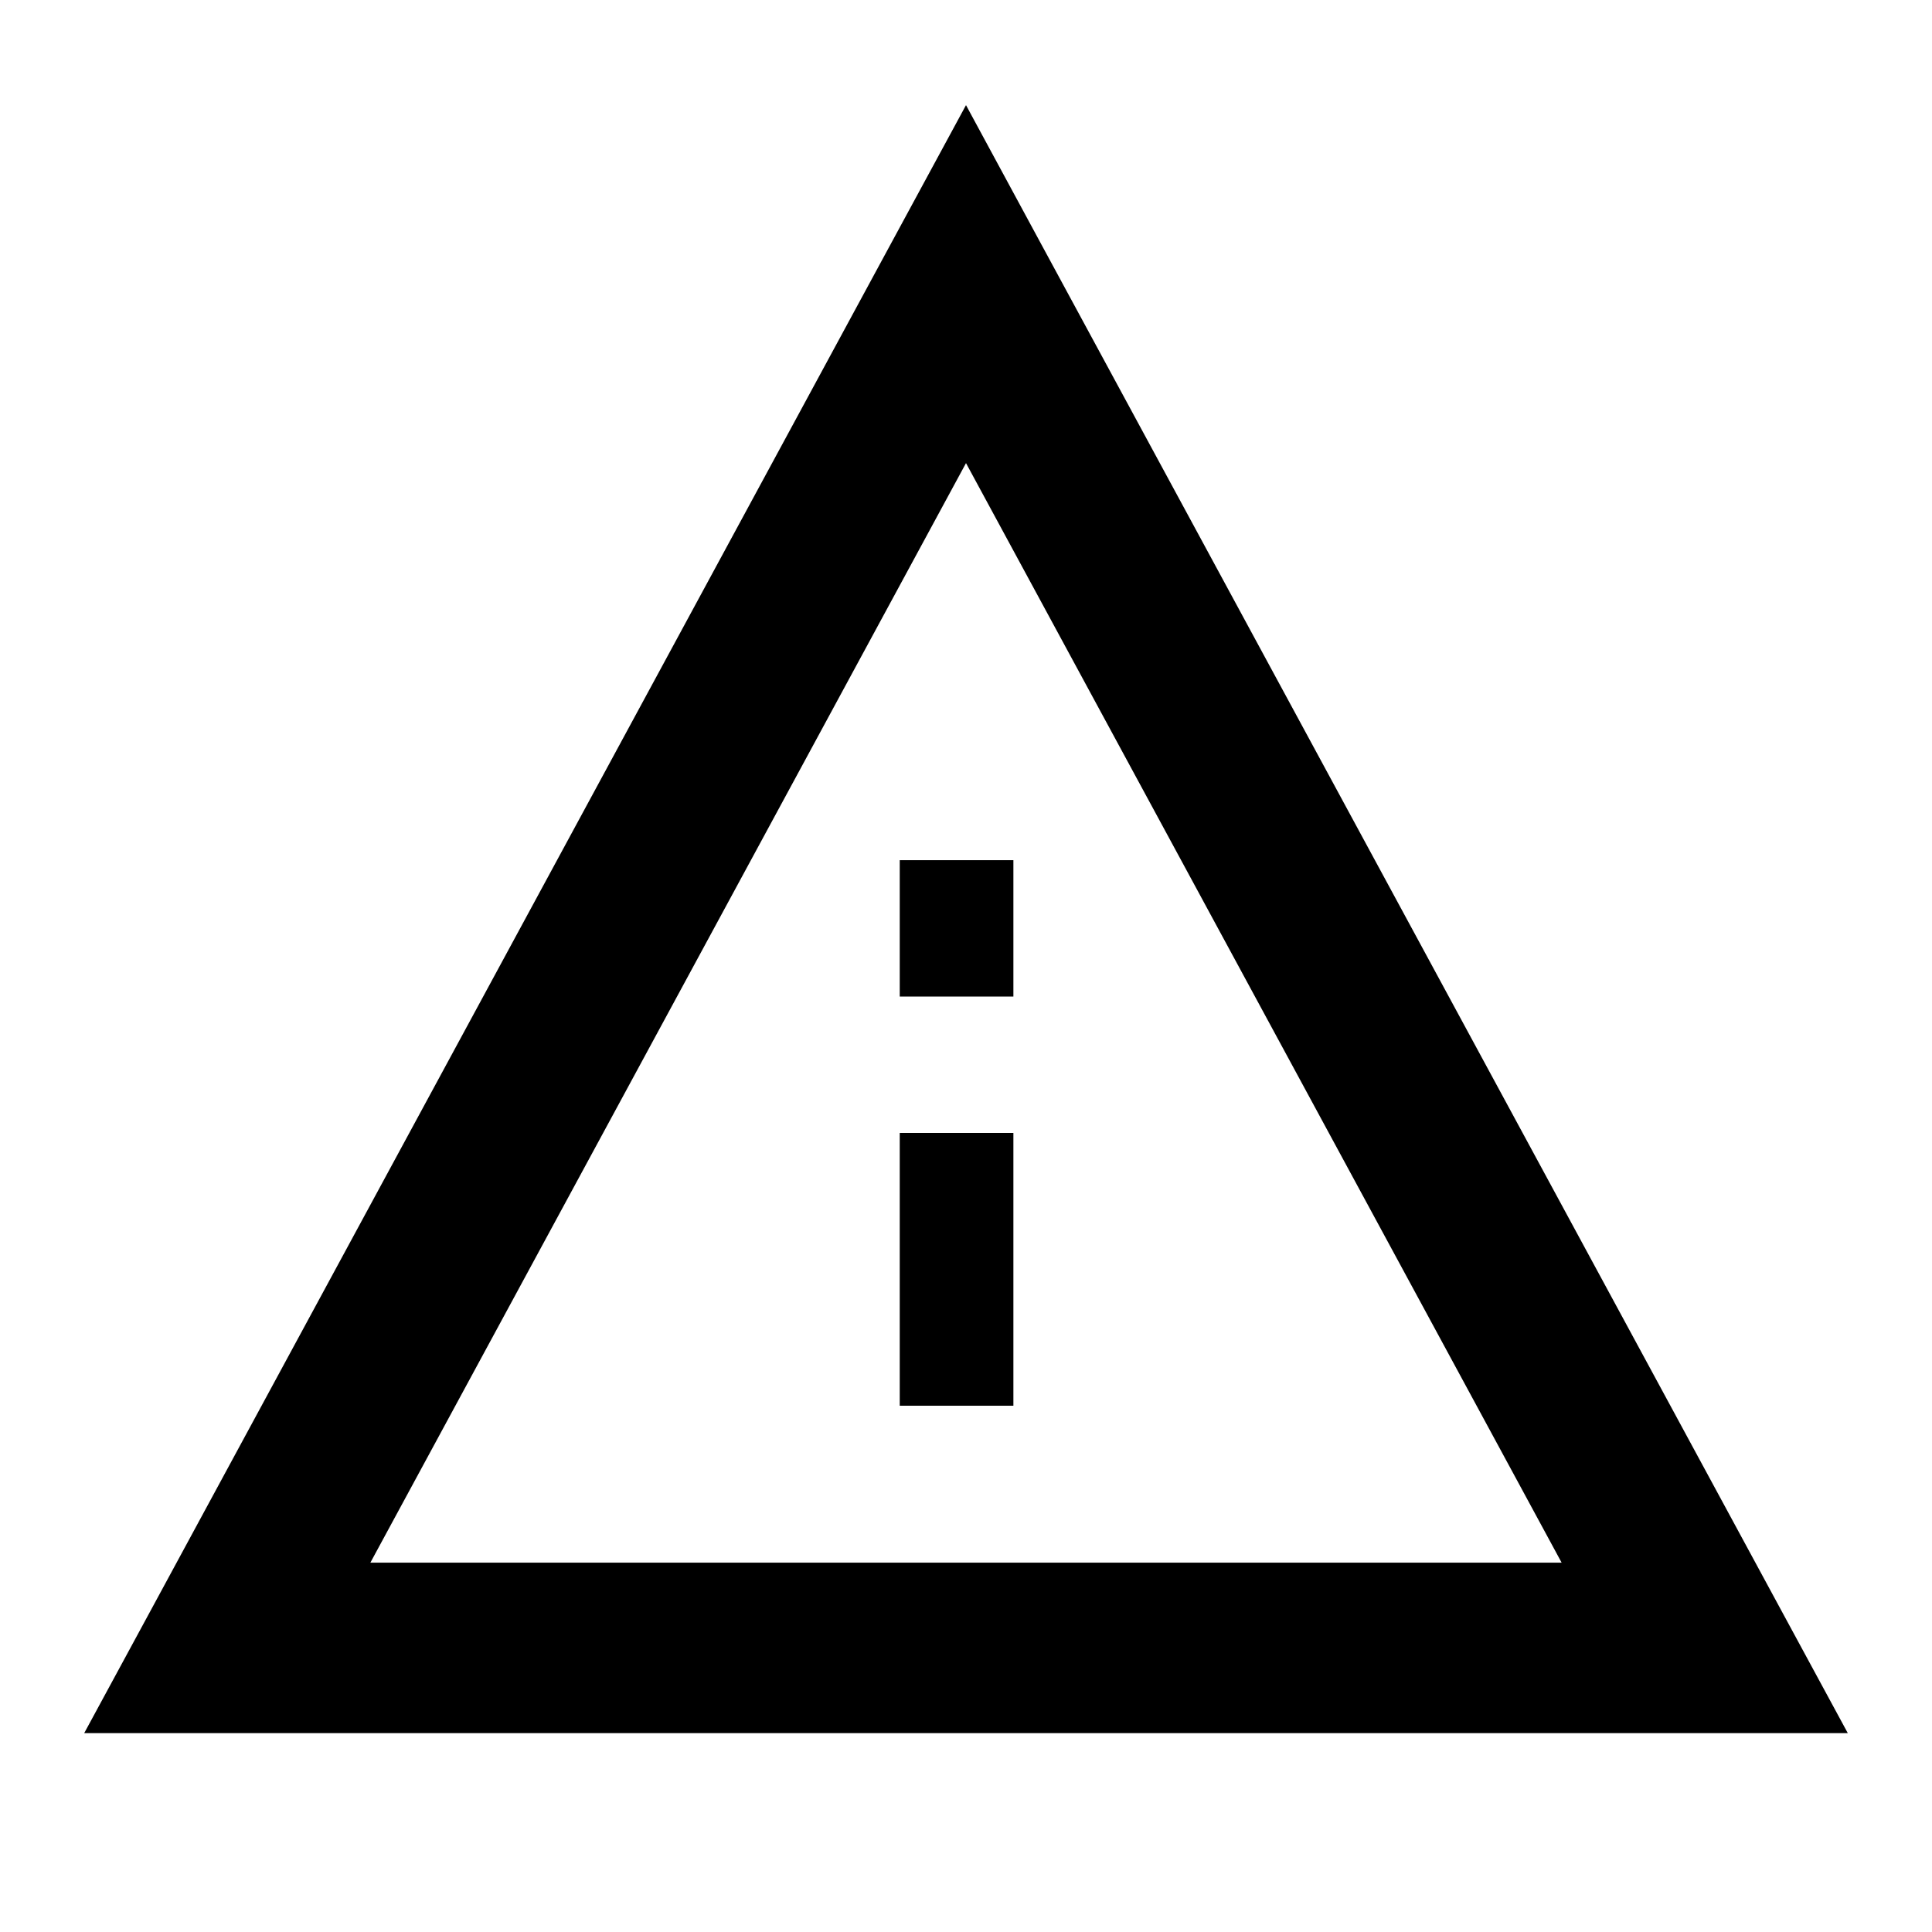 <?xml version="1.0" encoding="UTF-8"?>
<svg width="17" height="17" viewBox="0 0 17 17" xmlns="http://www.w3.org/2000/svg"><path d="M8.5 0.925L9.159 2.143L15.659 14.143L16.259 15.25H15H2H0.741L1.341 14.143L7.84 2.143L8.5 0.925ZM8.5 4.075L3.259 13.75H13.741L8.5 4.075ZM7.917 7.569H8.917V8.769H7.917V7.569ZM8.917 9.969H7.917V12.369H8.917V9.969Z" /></svg>

